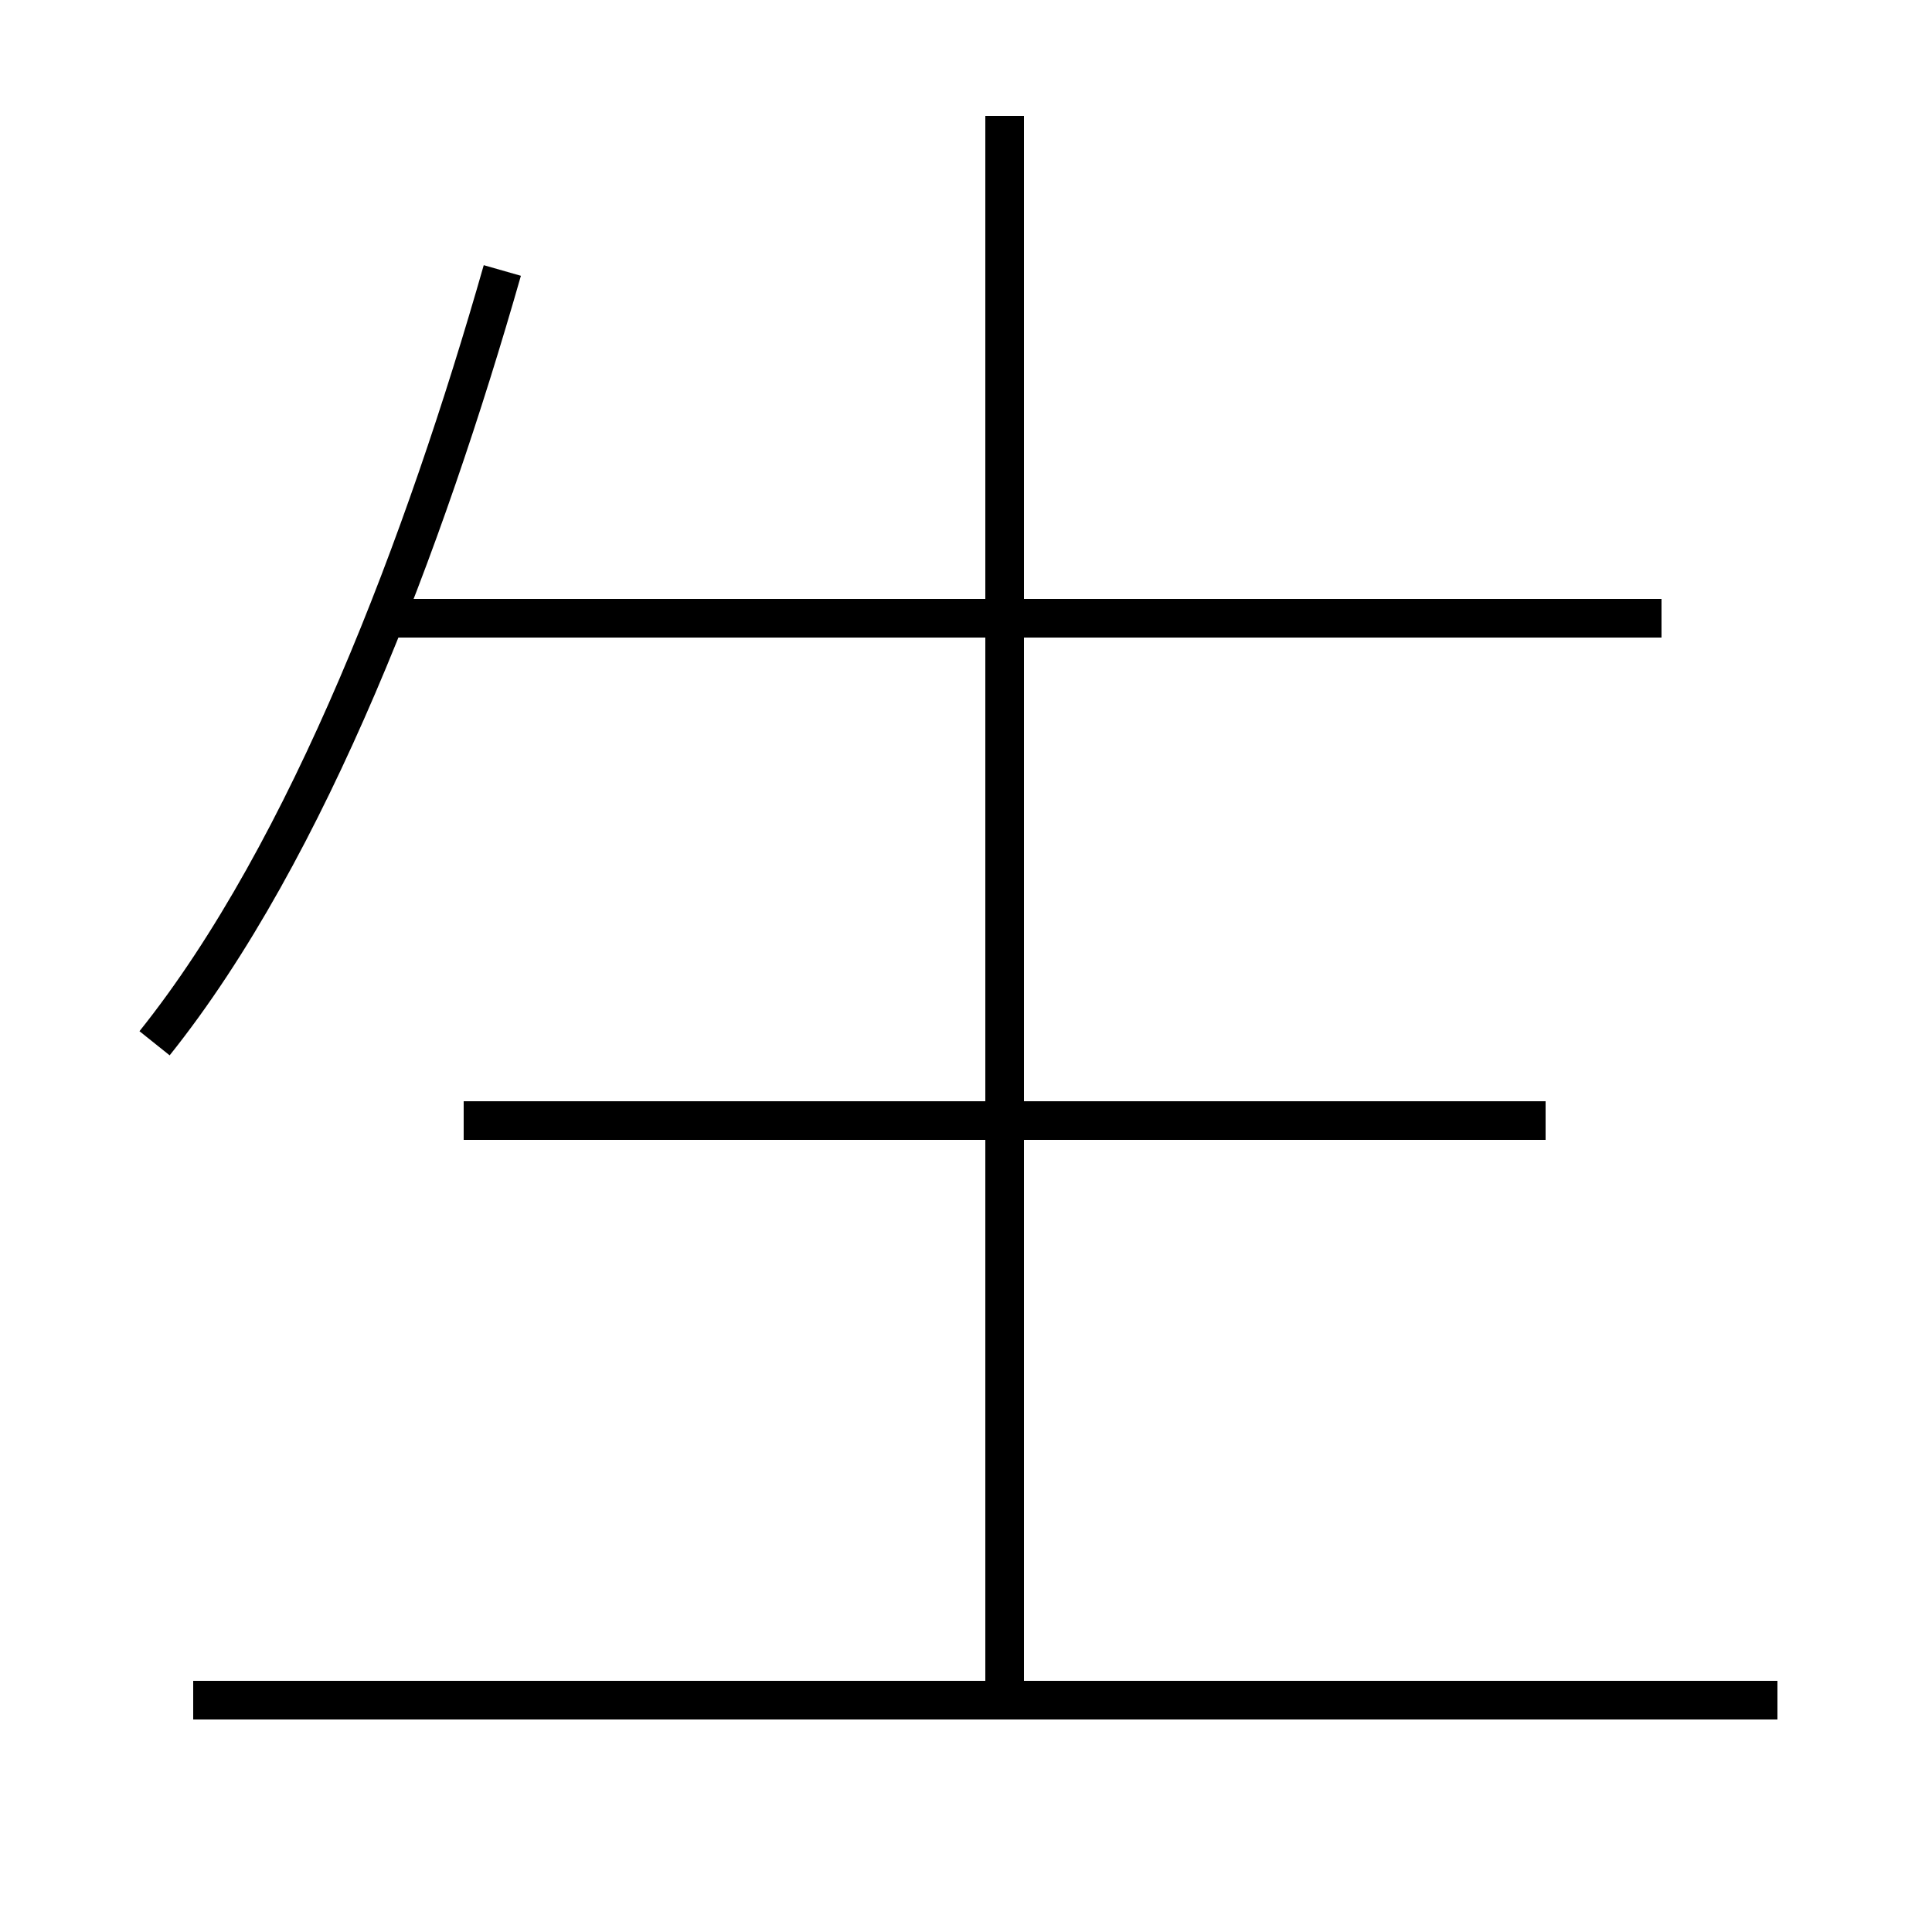 <?xml version='1.0' encoding='utf8'?>
<svg viewBox="0.0 -6.0 50.0 50.0" version="1.1" xmlns="http://www.w3.org/2000/svg">
<rect x="0.0" y="-6.0" width="50.0" height="50.0" fill="#808080" stroke="none"/>
<rect x="-1000" y="-1000" width="2000" height="2000" stroke="white" fill="white"/>
<g style="fill:white;stroke:#000000;  stroke-width:1">
<path d="M 4 -17 C 8 -22 11 -30 13 -37 M 46 0 L 5 0 M 40 -15 L 12 -15 M 26 0 L 26 -41 M 43 -28 L 10 -28" transform="translate(0.0 38.0)" />
</g>
</svg>